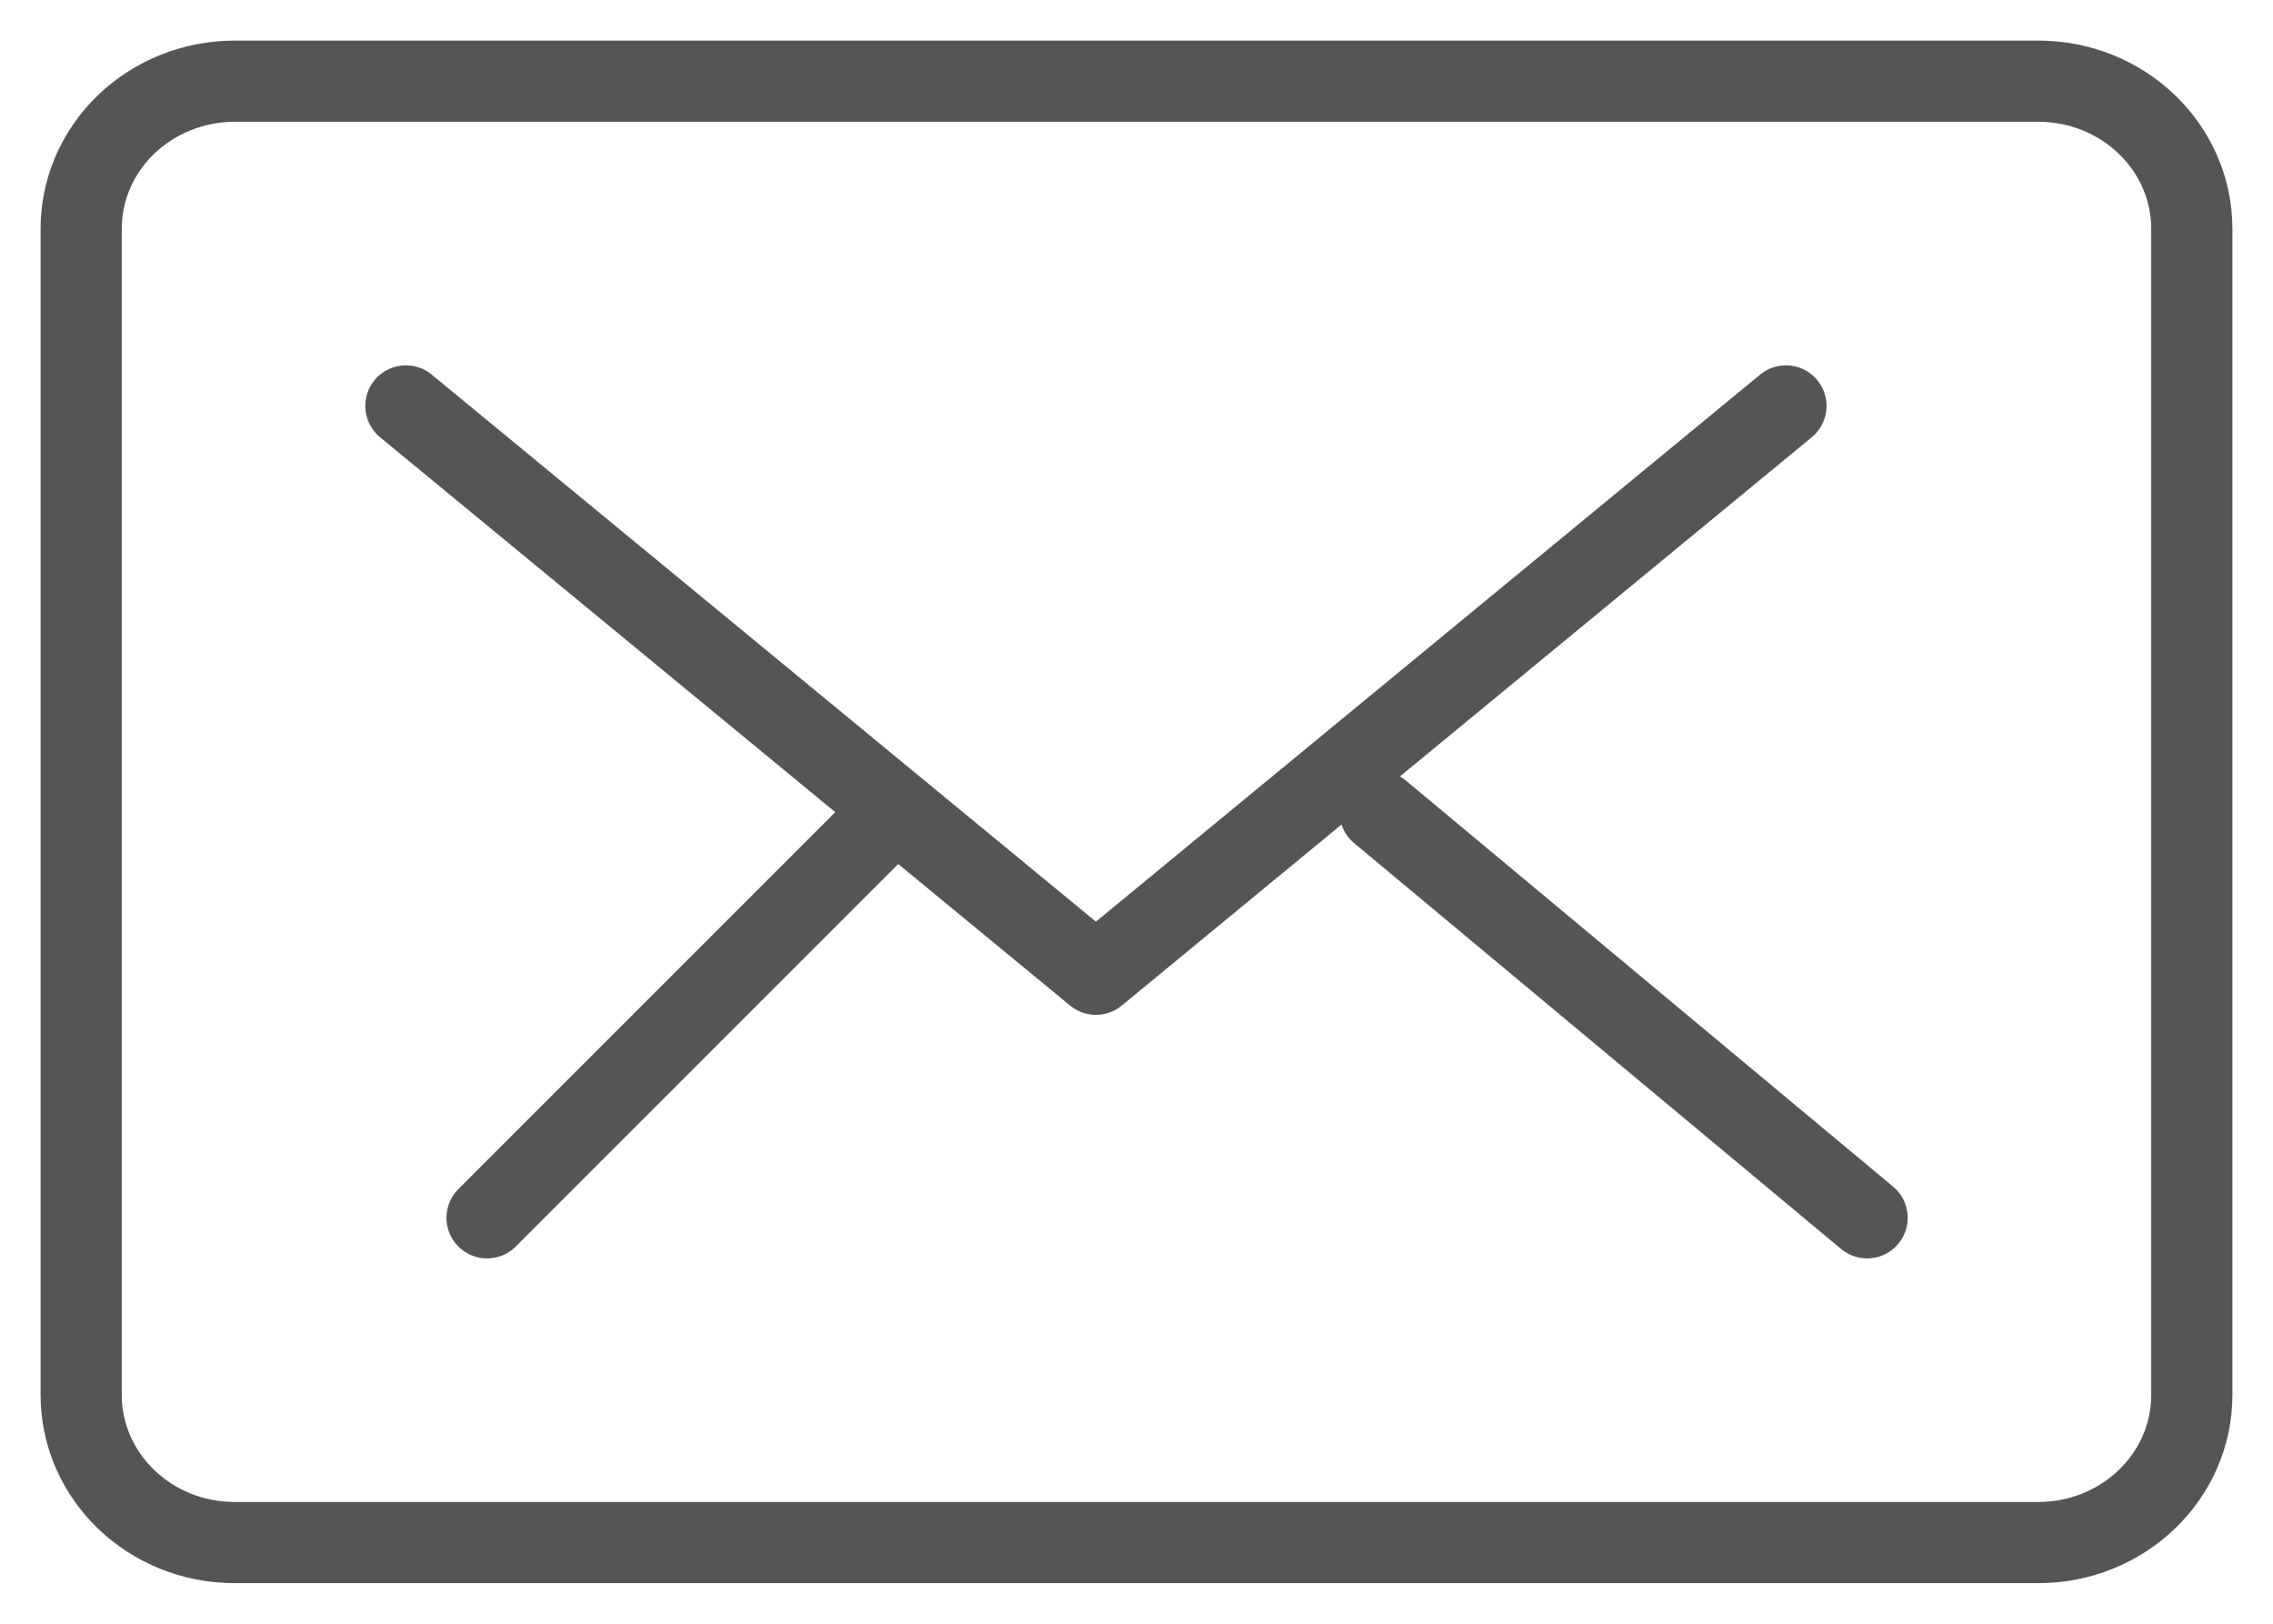 <svg width="28" height="20" xmlns="http://www.w3.org/2000/svg">
<g stroke="#555555" fill="none" fill-rule="evenodd" stroke-linecap="round" stroke-linejoin="round">
    <path d="M8.992 19H2.891c-1.045 0-1.891-.814-1.891-1.819V2.828c-.003-.484.195-.949.55-1.292C1.905 1.193 2.388 1 2.891 1H25.109C26.153 1 27 1.814 27 2.819V17.181C27 18.186 26.153 19 25.109 19H8.891"/>
    <path d="M5 5l8.5 7L22 5M17 10l6 5M11 10l-5 5"/>
</g>
</svg>